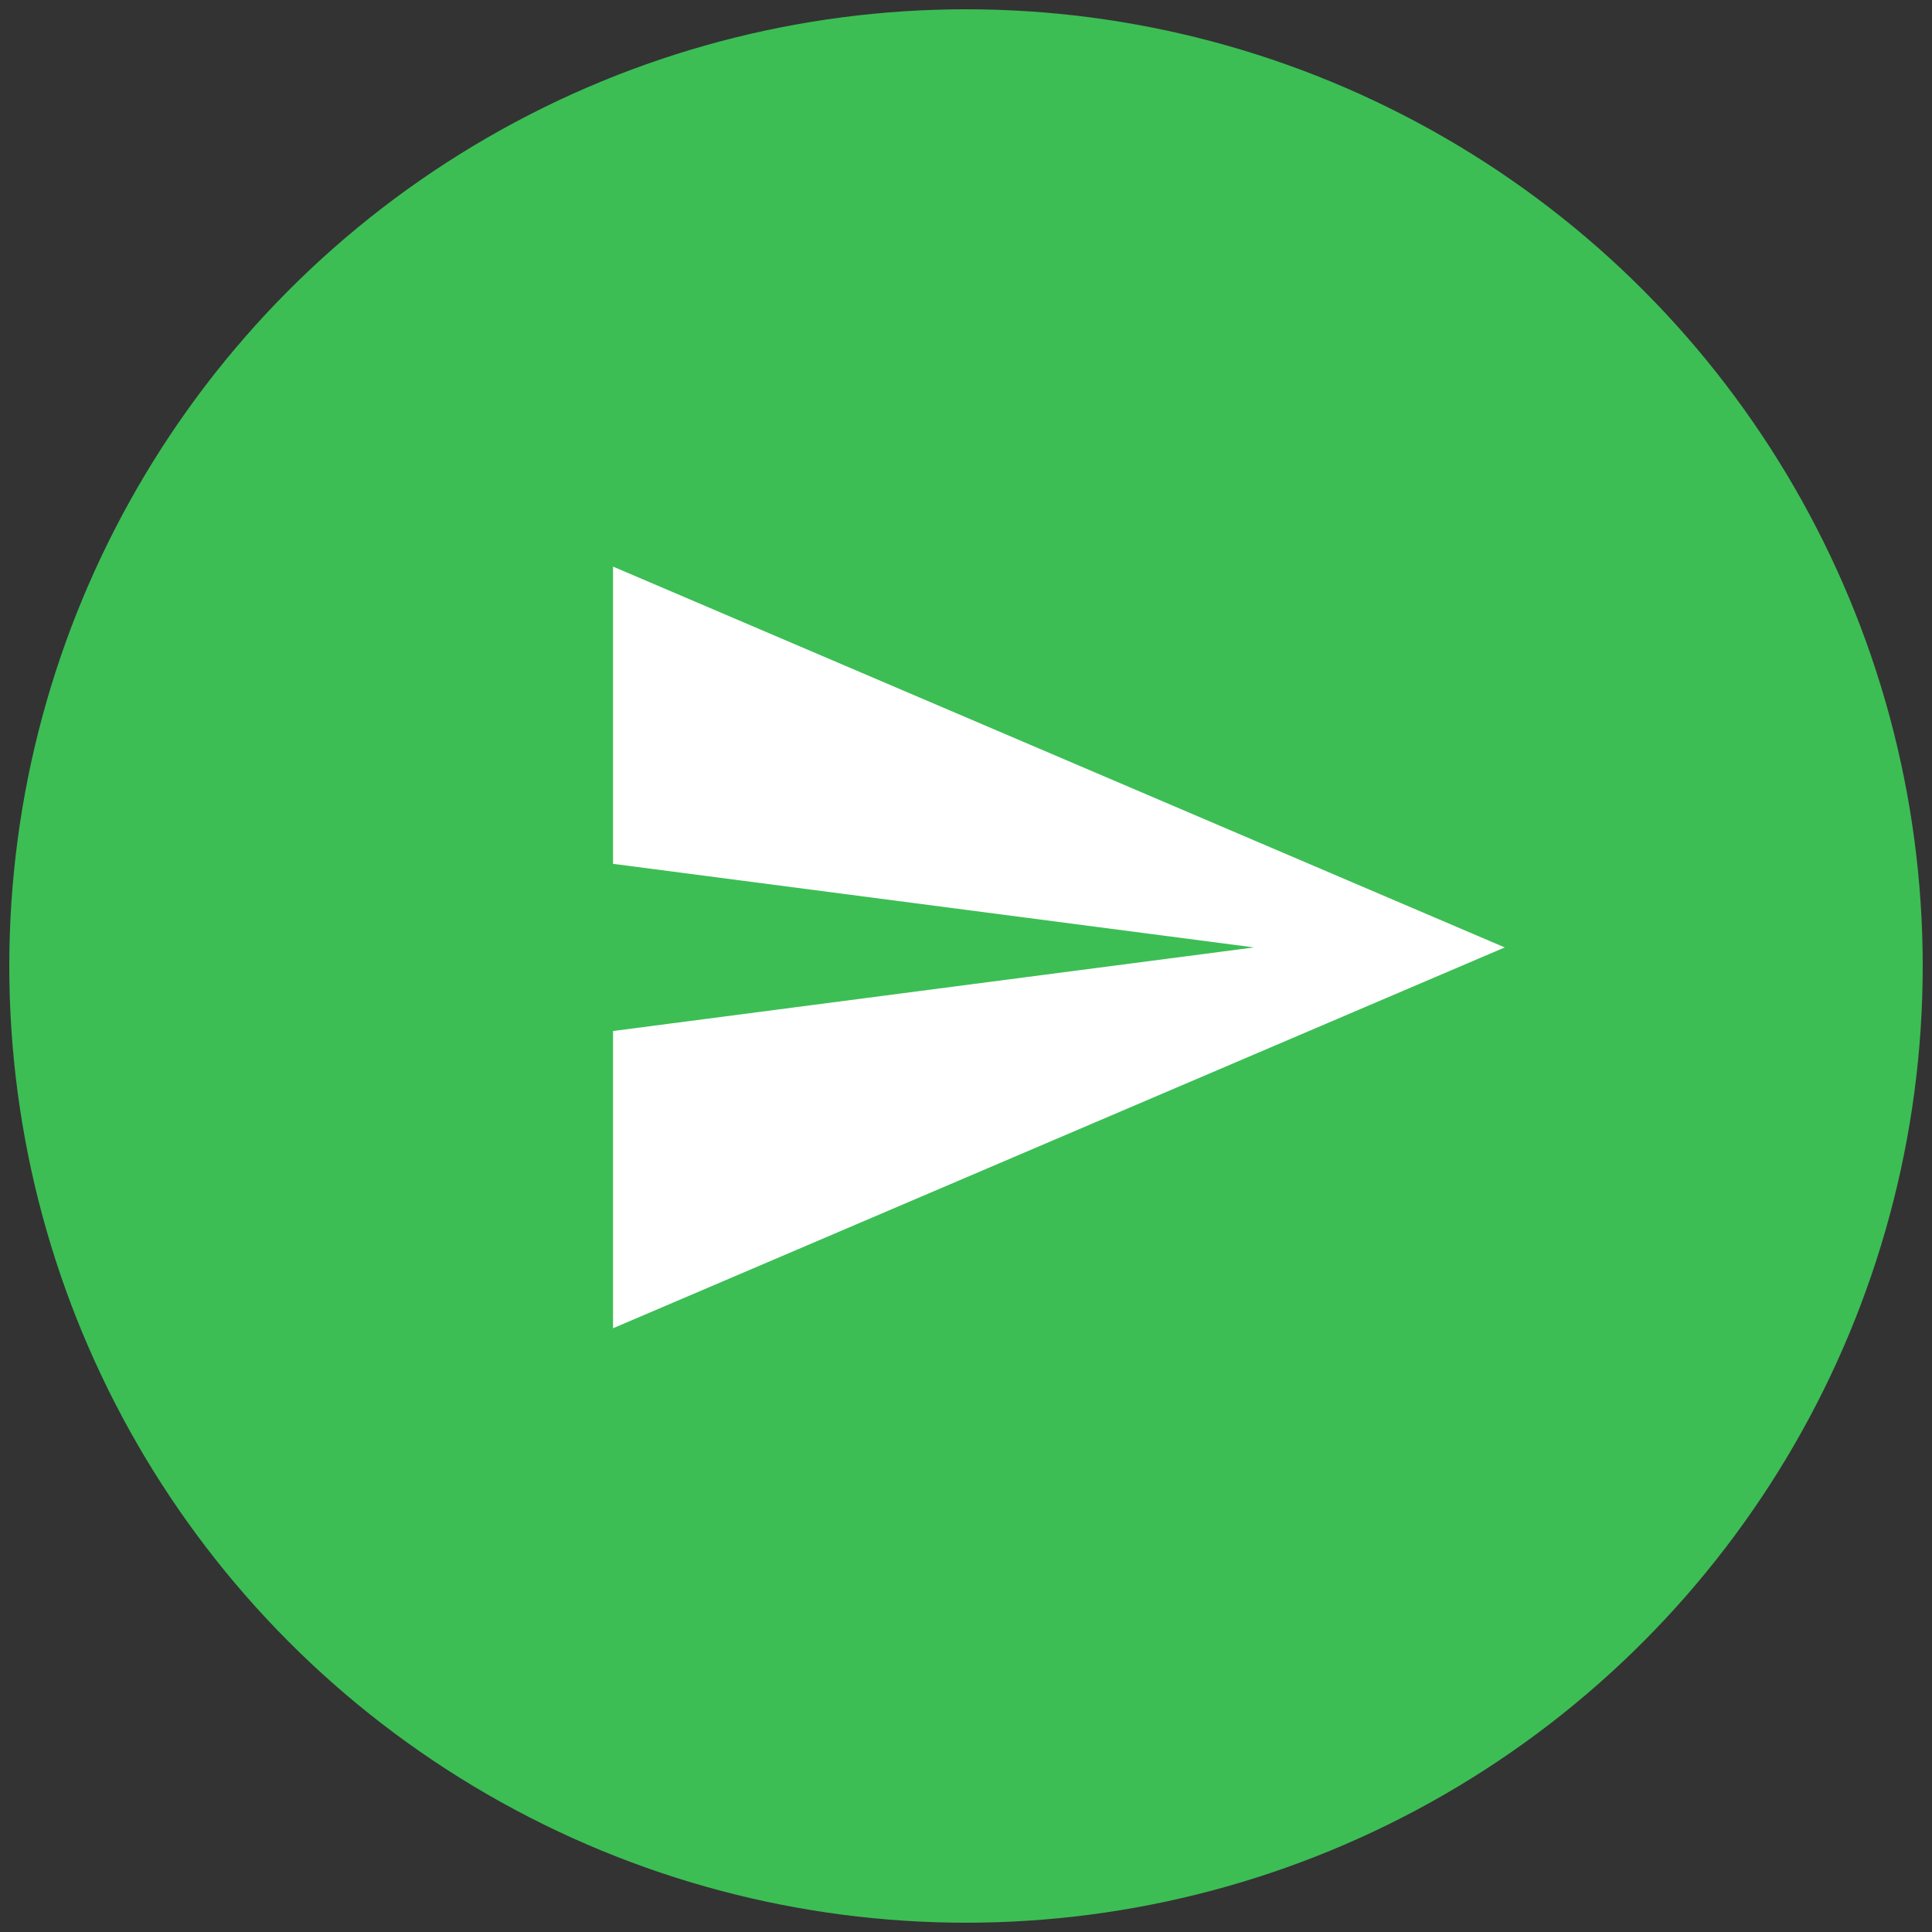 <?xml version="1.0" encoding="utf-8"?>
<!-- Generator: Adobe Illustrator 19.0.0, SVG Export Plug-In . SVG Version: 6.00 Build 0)  -->
<svg version="1.1" id="_015---Cream-Pot" xmlns="http://www.w3.org/2000/svg" xmlns:xlink="http://www.w3.org/1999/xlink" x="0px"
	 y="0px" viewBox="-229.4 90.6 20.8 20.8" style="enable-background:new -229.4 90.6 20.8 20.8;" xml:space="preserve">
<rect x="-229.4" y="90.6" width="20.8" height="20.8" fill="#333333" stroke="none"/>
<style type="text/css">
	.st0{fill:#3CBE55;}
	.st1{fill:#FFFFFF;}
</style>
<g id="Group_2759">
	<circle id="Ellipse_141" class="st0" cx="-219" cy="101" r="10.3"/>
	<g id="send-button">
		<g id="send">
			<path id="Path_6903" class="st1" d="M-222.8,104.9l9.6-4.1l-9.6-4.1v3.2l6.9,0.9l-6.9,0.9V104.9z"/>
		</g>
	</g>
</g>
</svg>
